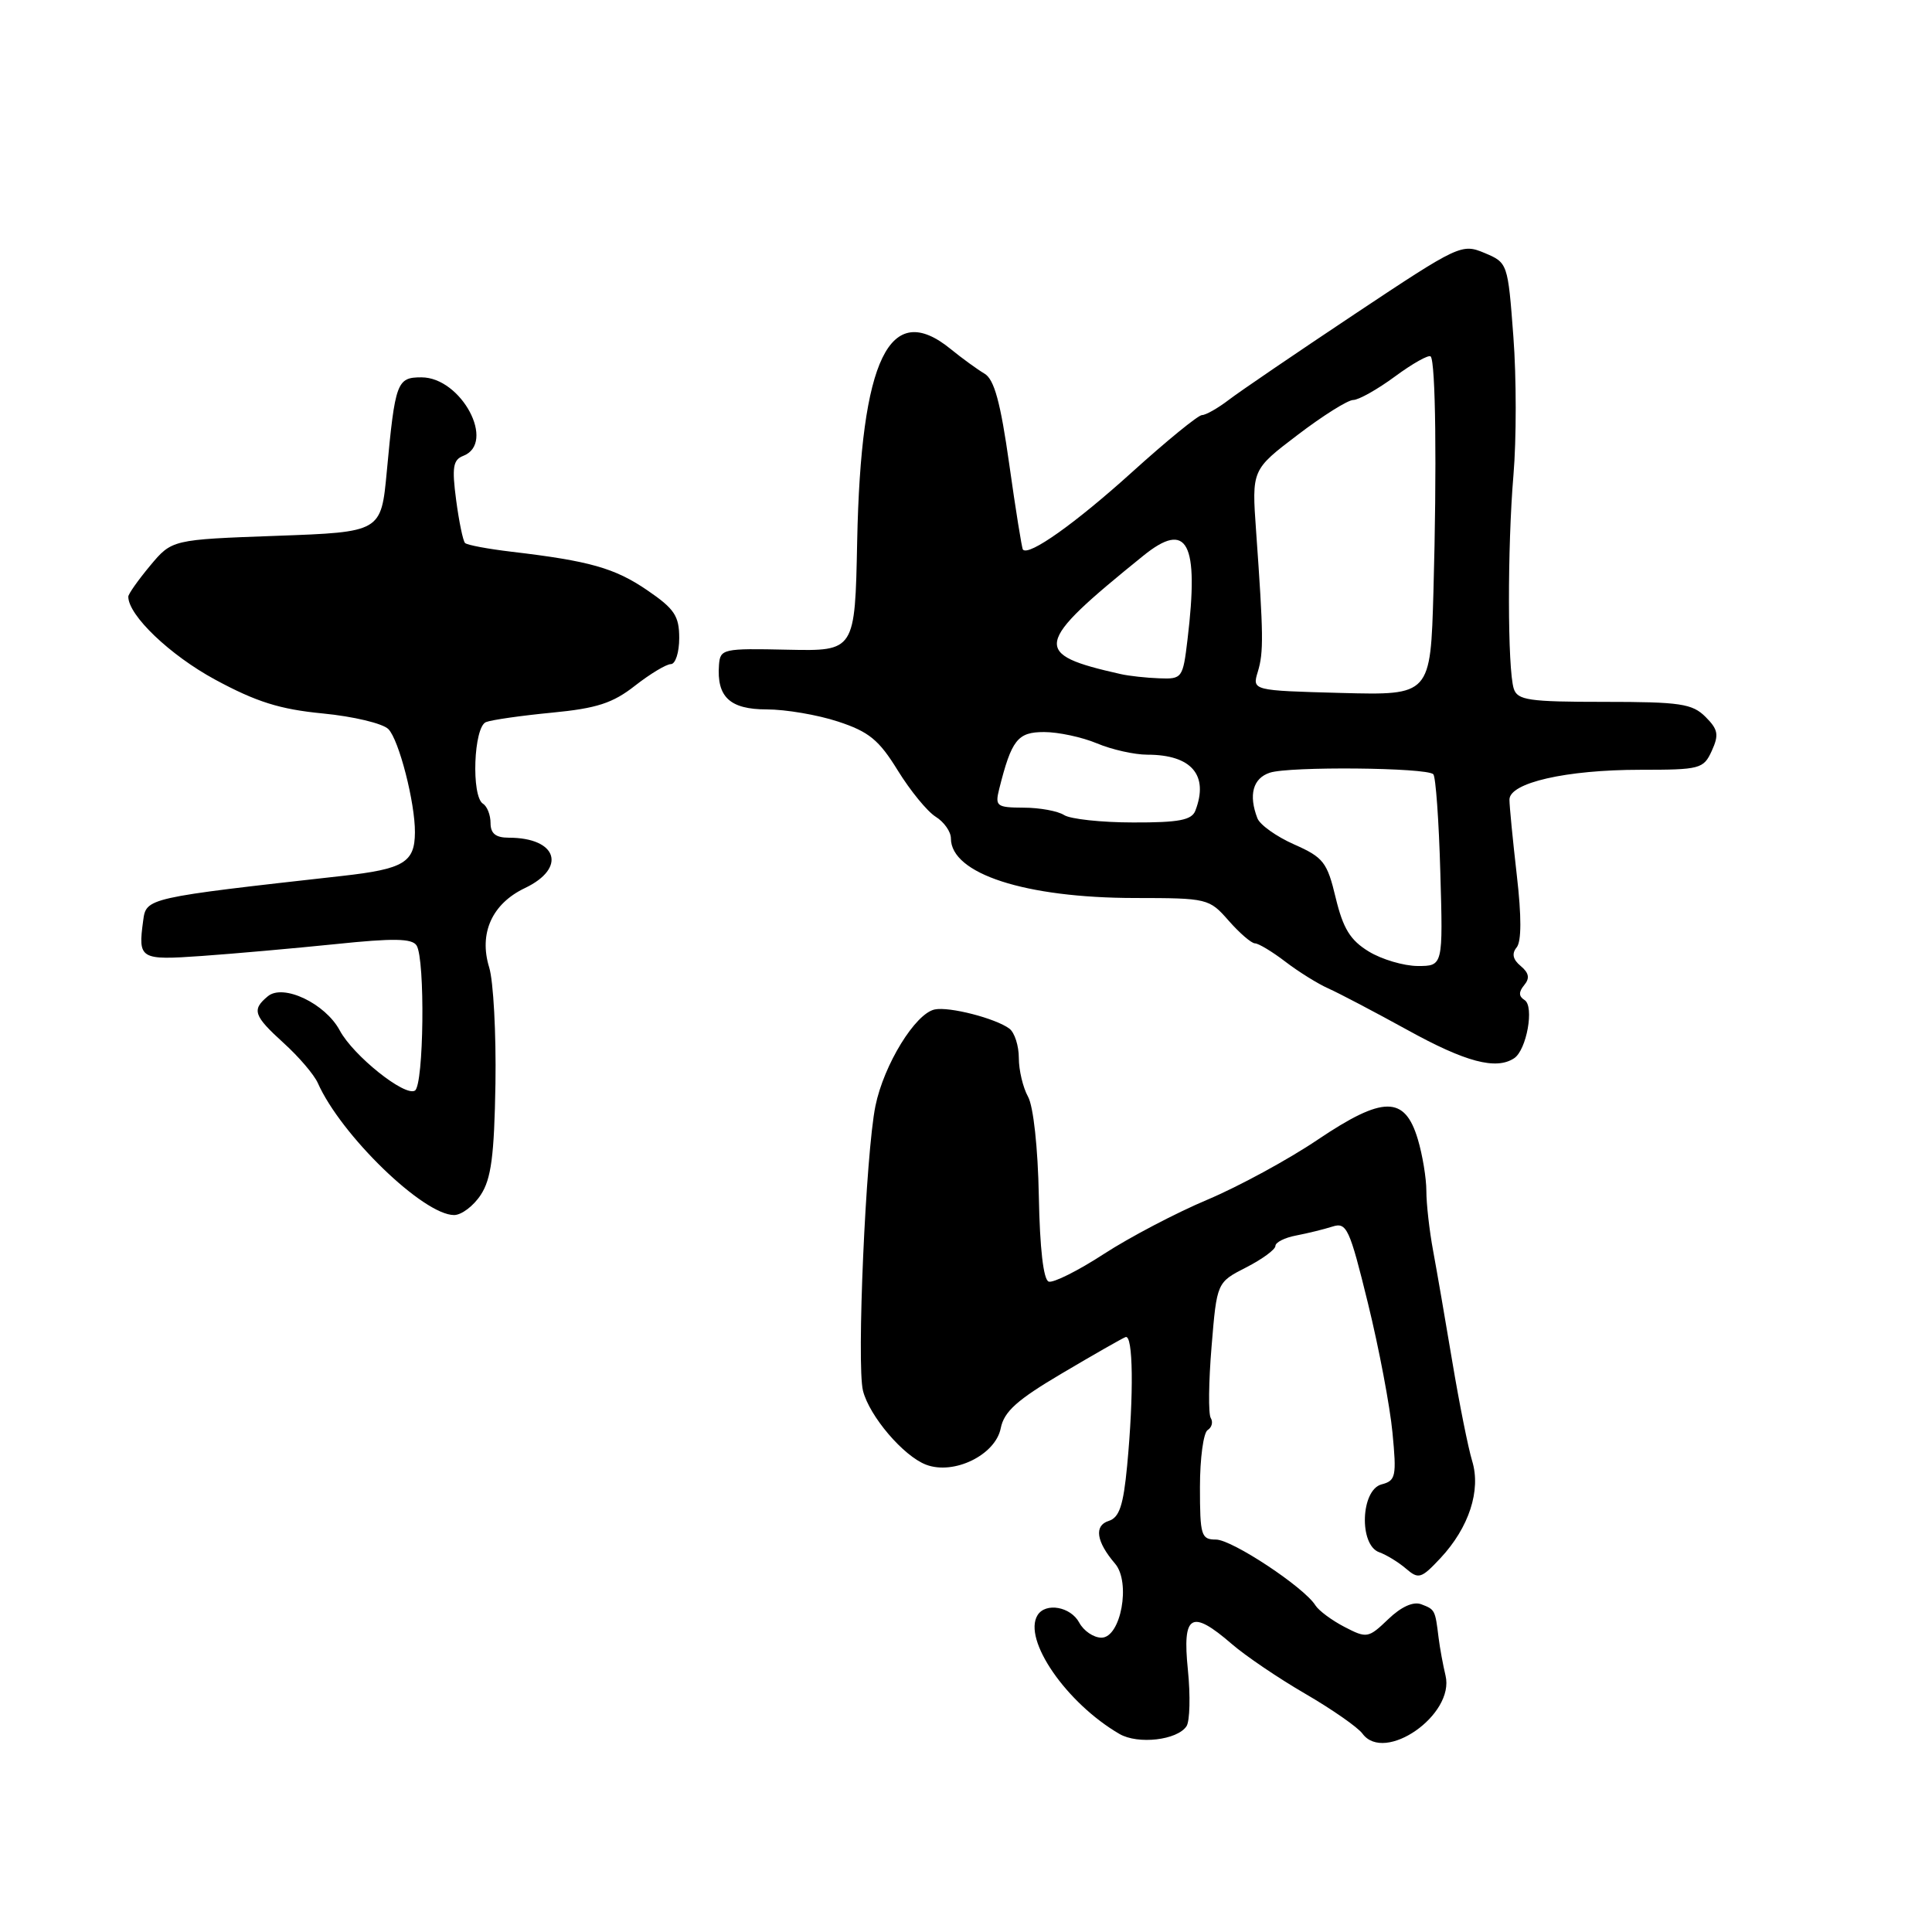 <?xml version="1.0" encoding="UTF-8" standalone="no"?>
<!DOCTYPE svg PUBLIC "-//W3C//DTD SVG 1.1//EN" "http://www.w3.org/Graphics/SVG/1.1/DTD/svg11.dtd" >
<svg xmlns="http://www.w3.org/2000/svg" xmlns:xlink="http://www.w3.org/1999/xlink" version="1.1" viewBox="0 0 256 256">
 <g >
 <path fill="currentColor"
d=" M 157.22 228.73 C 157.66 228.06 157.75 224.69 157.40 221.25 C 156.65 213.89 157.84 213.19 163.22 217.84 C 165.02 219.40 169.40 222.37 172.95 224.43 C 176.50 226.49 179.91 228.87 180.53 229.71 C 183.46 233.72 192.79 227.21 191.54 222.02 C 191.21 220.64 190.79 218.38 190.62 217.00 C 190.17 213.31 190.14 213.27 188.34 212.58 C 187.28 212.17 185.68 212.89 183.95 214.55 C 181.32 217.07 181.11 217.11 178.16 215.58 C 176.48 214.71 174.74 213.42 174.30 212.72 C 172.81 210.32 163.25 204.00 161.12 204.00 C 159.16 204.00 159.00 203.46 159.00 197.06 C 159.00 193.24 159.46 189.84 160.02 189.49 C 160.58 189.14 160.76 188.42 160.43 187.89 C 160.10 187.35 160.15 183.09 160.54 178.41 C 161.24 169.92 161.24 169.92 165.12 167.94 C 167.25 166.85 169.00 165.57 169.00 165.09 C 169.00 164.62 170.24 163.99 171.75 163.71 C 173.26 163.42 175.42 162.89 176.55 162.53 C 178.44 161.92 178.82 162.74 181.26 172.69 C 182.72 178.63 184.18 186.35 184.51 189.83 C 185.07 195.64 184.95 196.20 183.06 196.69 C 180.30 197.42 180.05 204.72 182.75 205.68 C 183.71 206.02 185.31 207.00 186.31 207.86 C 187.97 209.29 188.33 209.17 190.87 206.46 C 194.65 202.41 196.26 197.48 195.07 193.59 C 194.55 191.89 193.37 186.00 192.45 180.50 C 191.53 175.00 190.38 168.34 189.89 165.70 C 189.40 163.06 189.00 159.51 189.00 157.82 C 189.00 156.12 188.49 153.03 187.87 150.96 C 186.14 145.17 183.28 145.18 174.61 151.01 C 170.70 153.65 164.12 157.22 160.00 158.96 C 155.88 160.69 149.70 163.93 146.28 166.15 C 142.87 168.37 139.57 170.02 138.96 169.82 C 138.26 169.59 137.78 165.43 137.65 158.48 C 137.53 152.08 136.93 146.59 136.22 145.32 C 135.55 144.11 135.00 141.81 135.00 140.19 C 135.00 138.57 134.44 136.82 133.75 136.30 C 131.93 134.94 125.77 133.35 123.85 133.76 C 121.28 134.30 117.12 141.07 116.00 146.54 C 114.72 152.80 113.49 180.85 114.35 184.28 C 115.20 187.65 119.71 192.94 122.71 194.08 C 126.39 195.48 131.89 192.80 132.60 189.26 C 133.04 187.03 134.77 185.49 140.73 181.97 C 144.89 179.51 148.67 177.35 149.14 177.17 C 150.15 176.77 150.25 184.73 149.35 194.23 C 148.85 199.49 148.32 201.08 146.91 201.53 C 144.94 202.15 145.26 204.28 147.75 207.19 C 149.87 209.66 148.52 217.00 145.95 217.00 C 144.91 217.00 143.59 216.10 143.00 215.00 C 141.87 212.89 138.55 212.30 137.48 214.02 C 135.49 217.25 141.31 225.68 148.34 229.76 C 150.80 231.18 156.00 230.58 157.22 228.73 Z  M 63.70 158.33 C 65.09 156.22 65.49 153.16 65.65 143.58 C 65.75 136.94 65.38 130.01 64.82 128.19 C 63.43 123.67 65.19 119.75 69.56 117.67 C 75.14 115.01 73.85 111.00 67.42 111.00 C 65.69 111.00 65.00 110.45 65.00 109.06 C 65.00 107.99 64.55 106.84 64.00 106.50 C 62.42 105.52 62.76 96.31 64.40 95.68 C 65.17 95.38 69.10 94.82 73.15 94.43 C 79.08 93.86 81.20 93.17 84.14 90.86 C 86.15 89.29 88.29 88.00 88.89 88.00 C 89.50 88.00 90.00 86.45 90.00 84.55 C 90.00 81.61 89.37 80.67 85.75 78.20 C 81.45 75.27 78.14 74.33 67.80 73.11 C 64.67 72.74 61.88 72.22 61.62 71.95 C 61.35 71.68 60.82 69.12 60.44 66.25 C 59.87 61.94 60.03 60.93 61.37 60.41 C 65.78 58.72 61.14 50.00 55.84 50.00 C 52.59 50.00 52.36 50.61 51.25 62.50 C 50.50 70.50 50.50 70.50 36.64 71.00 C 22.78 71.50 22.78 71.50 19.89 74.96 C 18.30 76.87 17.00 78.71 17.00 79.06 C 17.00 81.54 22.52 86.81 28.50 90.05 C 33.97 93.01 37.09 93.99 42.80 94.54 C 46.82 94.93 50.72 95.86 51.46 96.61 C 52.86 98.01 55.01 106.37 54.98 110.30 C 54.96 114.28 53.50 115.15 45.39 116.06 C 19.38 118.97 19.37 118.97 18.97 122.00 C 18.28 127.10 18.52 127.25 26.75 126.67 C 31.01 126.37 38.98 125.66 44.46 125.10 C 52.13 124.30 54.60 124.34 55.20 125.28 C 56.35 127.10 56.16 143.78 54.98 144.51 C 53.64 145.34 46.81 139.88 45.02 136.54 C 43.11 132.97 37.53 130.31 35.49 132.01 C 33.33 133.80 33.59 134.58 37.61 138.23 C 39.60 140.03 41.62 142.40 42.11 143.50 C 45.17 150.41 56.10 161.00 60.17 161.00 C 61.15 161.00 62.74 159.80 63.70 158.33 Z  M 200.62 140.23 C 202.29 139.15 203.33 133.32 202.01 132.51 C 201.23 132.02 201.21 131.45 201.96 130.54 C 202.73 129.62 202.60 128.92 201.50 128.00 C 200.46 127.14 200.29 126.36 200.96 125.54 C 201.61 124.76 201.62 121.45 200.98 115.93 C 200.45 111.29 200.01 106.81 200.01 105.96 C 200.00 103.72 207.52 102.00 217.35 102.00 C 225.28 102.00 225.73 101.88 226.82 99.49 C 227.79 97.36 227.66 96.66 225.99 94.99 C 224.24 93.24 222.64 93.00 212.57 93.00 C 202.56 93.00 201.07 92.78 200.58 91.25 C 199.75 88.60 199.73 72.57 200.54 62.95 C 200.94 58.25 200.94 50.00 200.53 44.61 C 199.80 34.88 199.78 34.81 196.71 33.52 C 193.69 32.25 193.30 32.44 179.56 41.58 C 171.83 46.73 164.30 51.85 162.84 52.97 C 161.38 54.09 159.77 55.00 159.27 55.00 C 158.77 55.00 154.59 58.41 149.98 62.58 C 142.50 69.34 136.31 73.74 135.54 72.82 C 135.40 72.65 134.58 67.55 133.73 61.51 C 132.57 53.29 131.74 50.26 130.45 49.51 C 129.51 48.95 127.49 47.49 125.97 46.25 C 117.87 39.65 114.07 47.47 113.58 71.73 C 113.29 86.28 113.29 86.28 104.36 86.09 C 95.80 85.90 95.43 85.98 95.27 88.10 C 94.95 92.35 96.71 94.00 101.60 94.00 C 104.09 94.00 108.34 94.72 111.04 95.61 C 115.13 96.95 116.47 98.04 118.96 102.09 C 120.61 104.76 122.86 107.52 123.98 108.22 C 125.09 108.91 126.00 110.20 126.00 111.09 C 126.00 115.78 135.84 118.97 150.34 118.99 C 160.02 119.00 160.22 119.05 162.81 122.00 C 164.26 123.65 165.83 125.00 166.29 125.00 C 166.75 125.00 168.57 126.09 170.32 127.43 C 172.07 128.77 174.63 130.36 176.00 130.97 C 177.38 131.58 182.10 134.06 186.50 136.48 C 194.19 140.73 198.23 141.80 200.62 140.23 Z  M 181.37 126.08 C 178.92 124.59 177.97 123.04 176.99 118.98 C 175.86 114.24 175.36 113.61 171.48 111.89 C 169.13 110.85 166.94 109.29 166.61 108.42 C 165.42 105.33 166.02 103.13 168.25 102.39 C 170.81 101.53 189.04 101.70 189.92 102.59 C 190.24 102.90 190.66 108.75 190.85 115.58 C 191.21 128.00 191.21 128.00 187.85 128.00 C 186.01 127.99 183.09 127.13 181.37 126.08 Z  M 141.00 108.00 C 140.18 107.47 137.76 107.02 135.64 107.02 C 132.05 107.00 131.83 106.83 132.40 104.54 C 134.04 98.01 134.84 97.00 138.35 97.00 C 140.22 97.00 143.37 97.67 145.35 98.50 C 147.32 99.33 150.33 100.00 152.03 100.00 C 157.88 100.00 160.20 102.71 158.39 107.42 C 157.91 108.67 156.20 109.00 150.14 108.98 C 145.94 108.98 141.82 108.53 141.00 108.00 Z  M 166.67 89.00 C 167.45 86.42 167.42 84.15 166.44 70.38 C 165.86 62.25 165.86 62.25 171.94 57.63 C 175.28 55.08 178.60 53.00 179.31 53.00 C 180.02 53.00 182.52 51.60 184.85 49.88 C 187.18 48.16 189.31 46.97 189.57 47.23 C 190.23 47.90 190.40 61.88 189.94 78.32 C 189.55 92.13 189.55 92.13 177.73 91.82 C 165.91 91.50 165.91 91.50 166.67 89.00 Z  M 148.50 89.32 C 136.66 86.66 136.89 85.45 151.49 73.64 C 157.35 68.90 158.90 71.84 157.35 84.75 C 156.74 89.86 156.64 90.00 153.61 89.88 C 151.90 89.82 149.60 89.57 148.50 89.32 Z "/>
</g>
</svg>